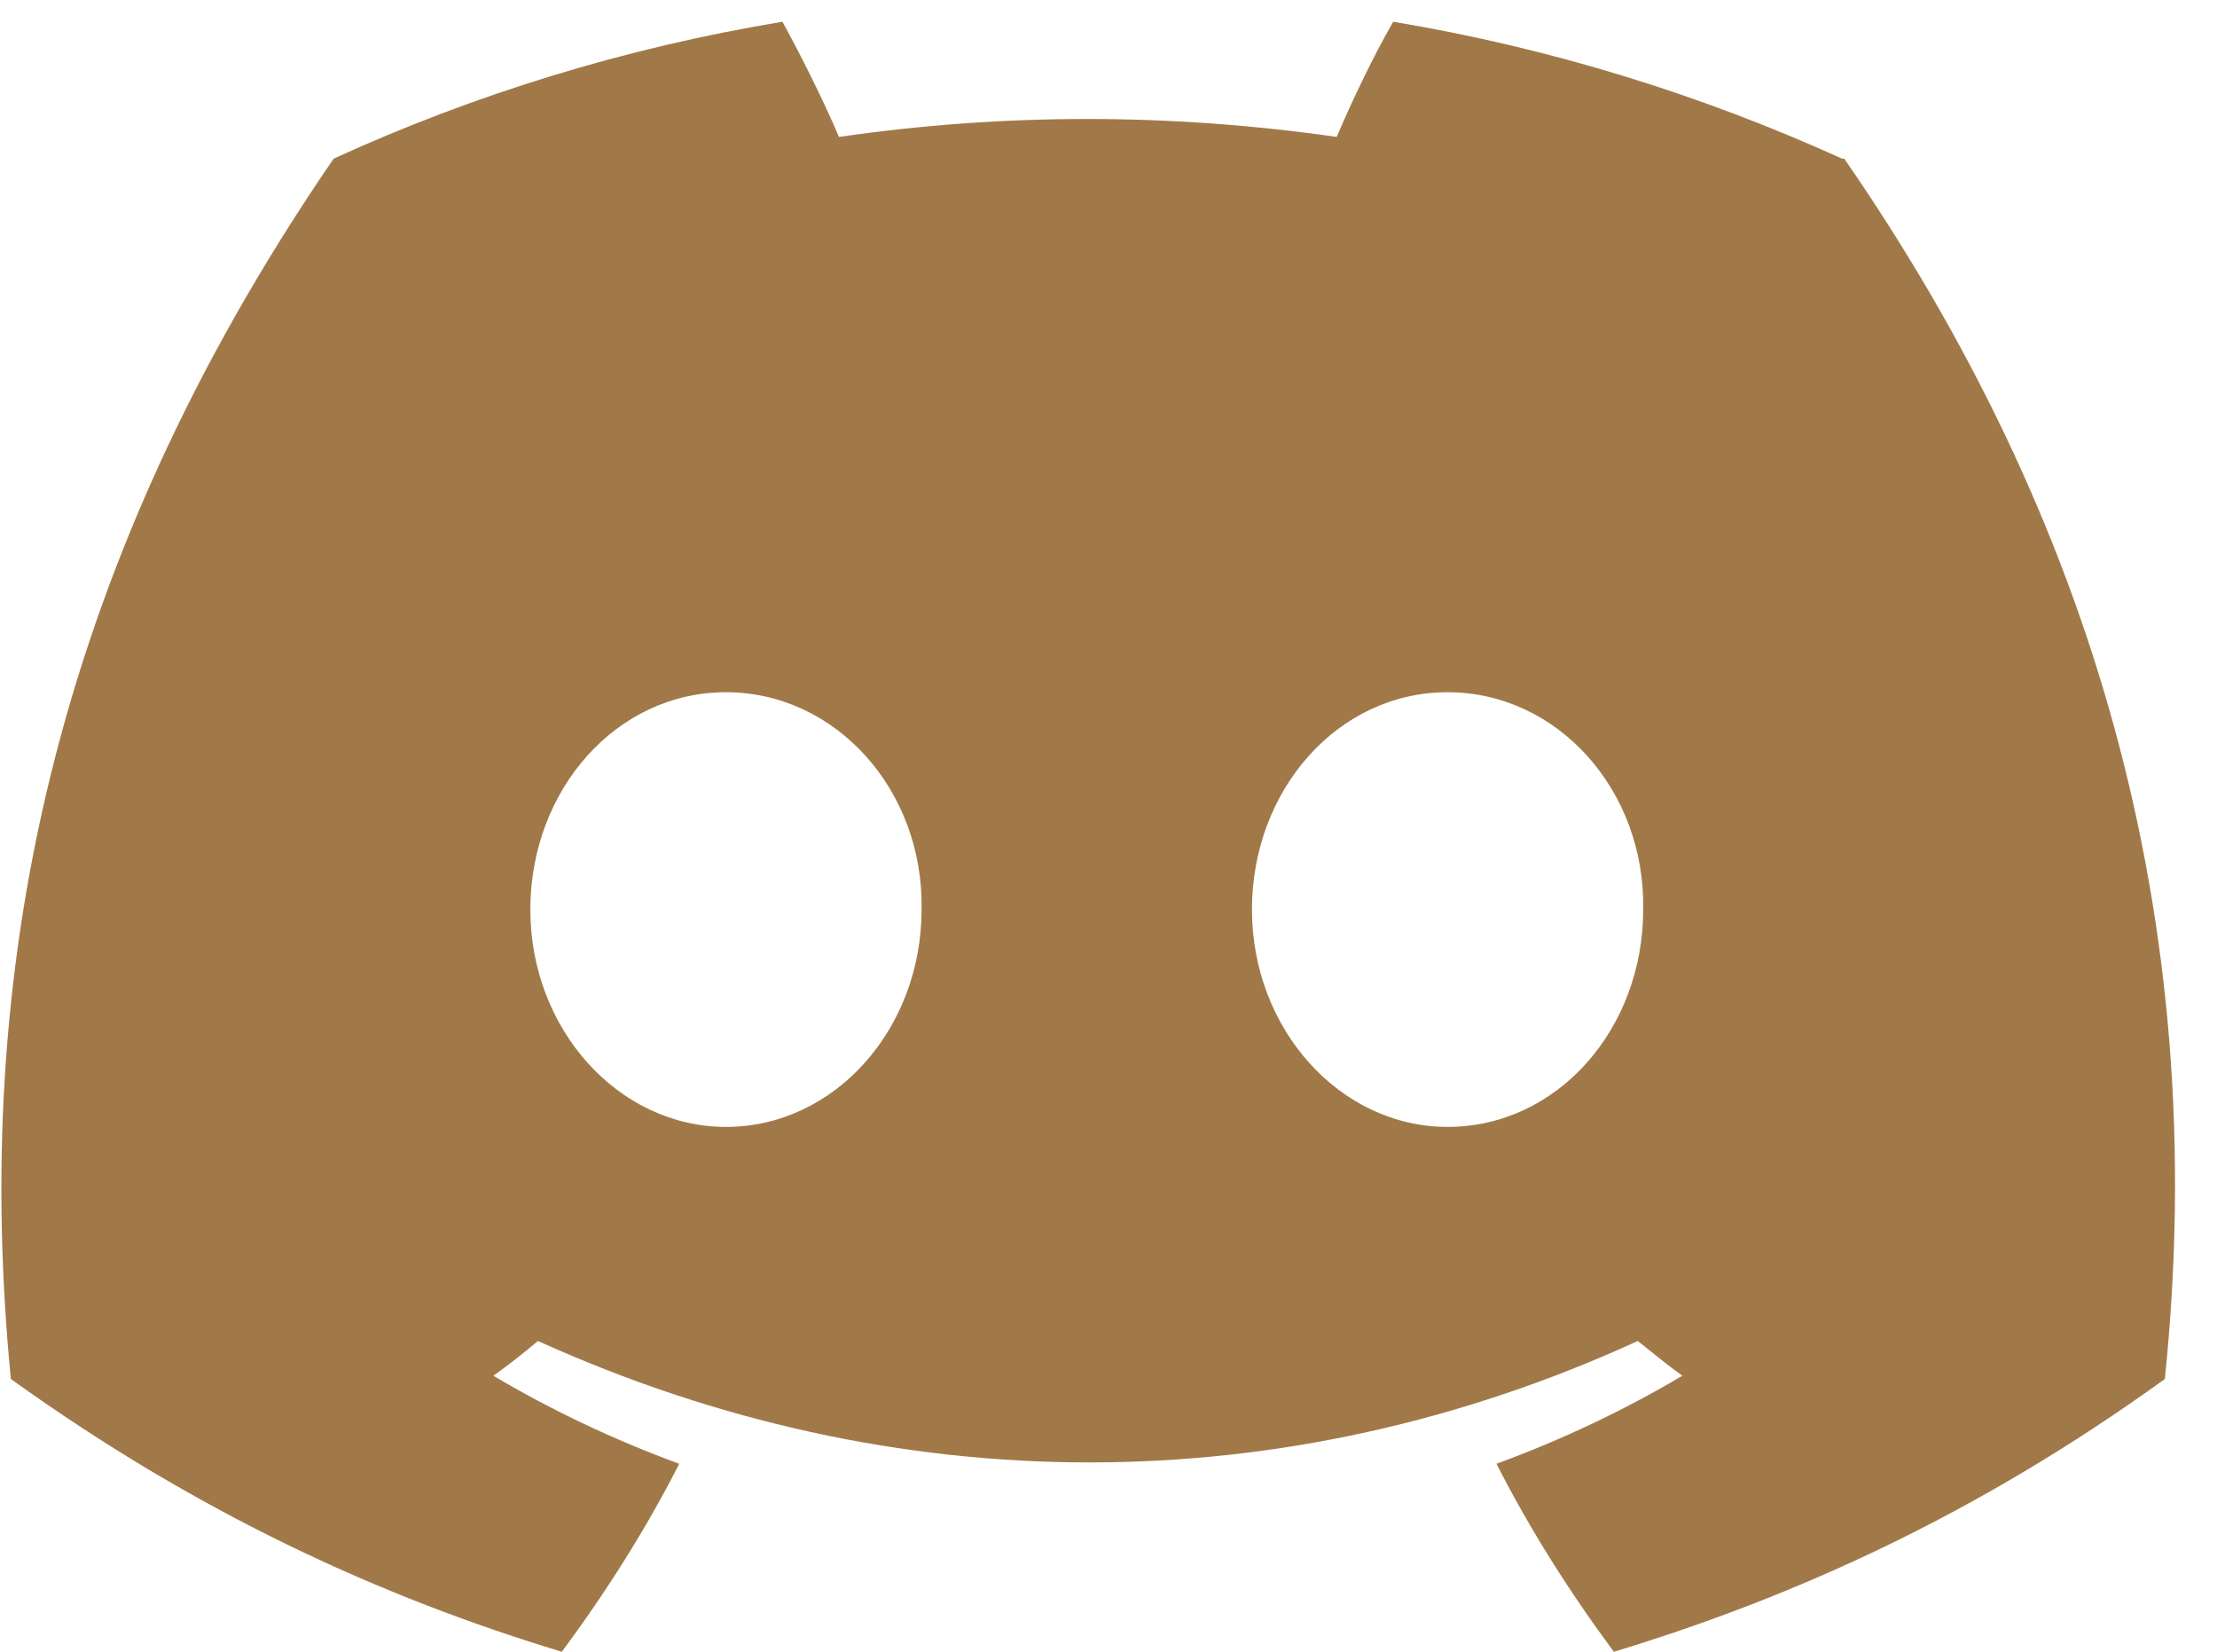 <svg width="51" height="38" viewBox="0 0 51 38" fill="none" xmlns="http://www.w3.org/2000/svg">
<path d="M42.375 3.65C39.125 2.175 35.65 1.1 32.05 0.5C31.6 1.275 31.1 2.325 30.75 3.15C26.9 2.6 23.1 2.6 19.3 3.15C18.95 2.325 18.425 1.275 18 0.5C14.375 1.1 10.9 2.175 7.675 3.65C1.125 13.2 -0.65 22.525 0.25 31.725C4.6 34.85 8.8 36.75 12.925 38C13.925 36.65 14.85 35.2 15.625 33.675C14.125 33.125 12.7 32.45 11.35 31.65C11.7 31.4 12.05 31.125 12.375 30.85C20.6 34.575 29.55 34.575 37.675 30.85C38.025 31.125 38.35 31.4 38.7 31.65C37.35 32.45 35.925 33.125 34.425 33.675C35.2 35.2 36.125 36.65 37.125 38C41.25 36.75 45.475 34.85 49.8 31.725C50.9 21.075 48.075 11.825 42.425 3.65H42.375ZM16.7 25.925C14.225 25.925 12.2 23.675 12.2 20.925C12.2 18.175 14.175 15.925 16.7 15.925C19.225 15.925 21.25 18.175 21.2 20.925C21.2 23.675 19.2 25.925 16.7 25.925ZM33.3 25.925C30.825 25.925 28.8 23.675 28.8 20.925C28.8 18.175 30.775 15.925 33.3 15.925C35.825 15.925 37.85 18.175 37.8 20.925C37.8 23.675 35.825 25.925 33.3 25.925Z" fill="#A17948"/>
</svg>
